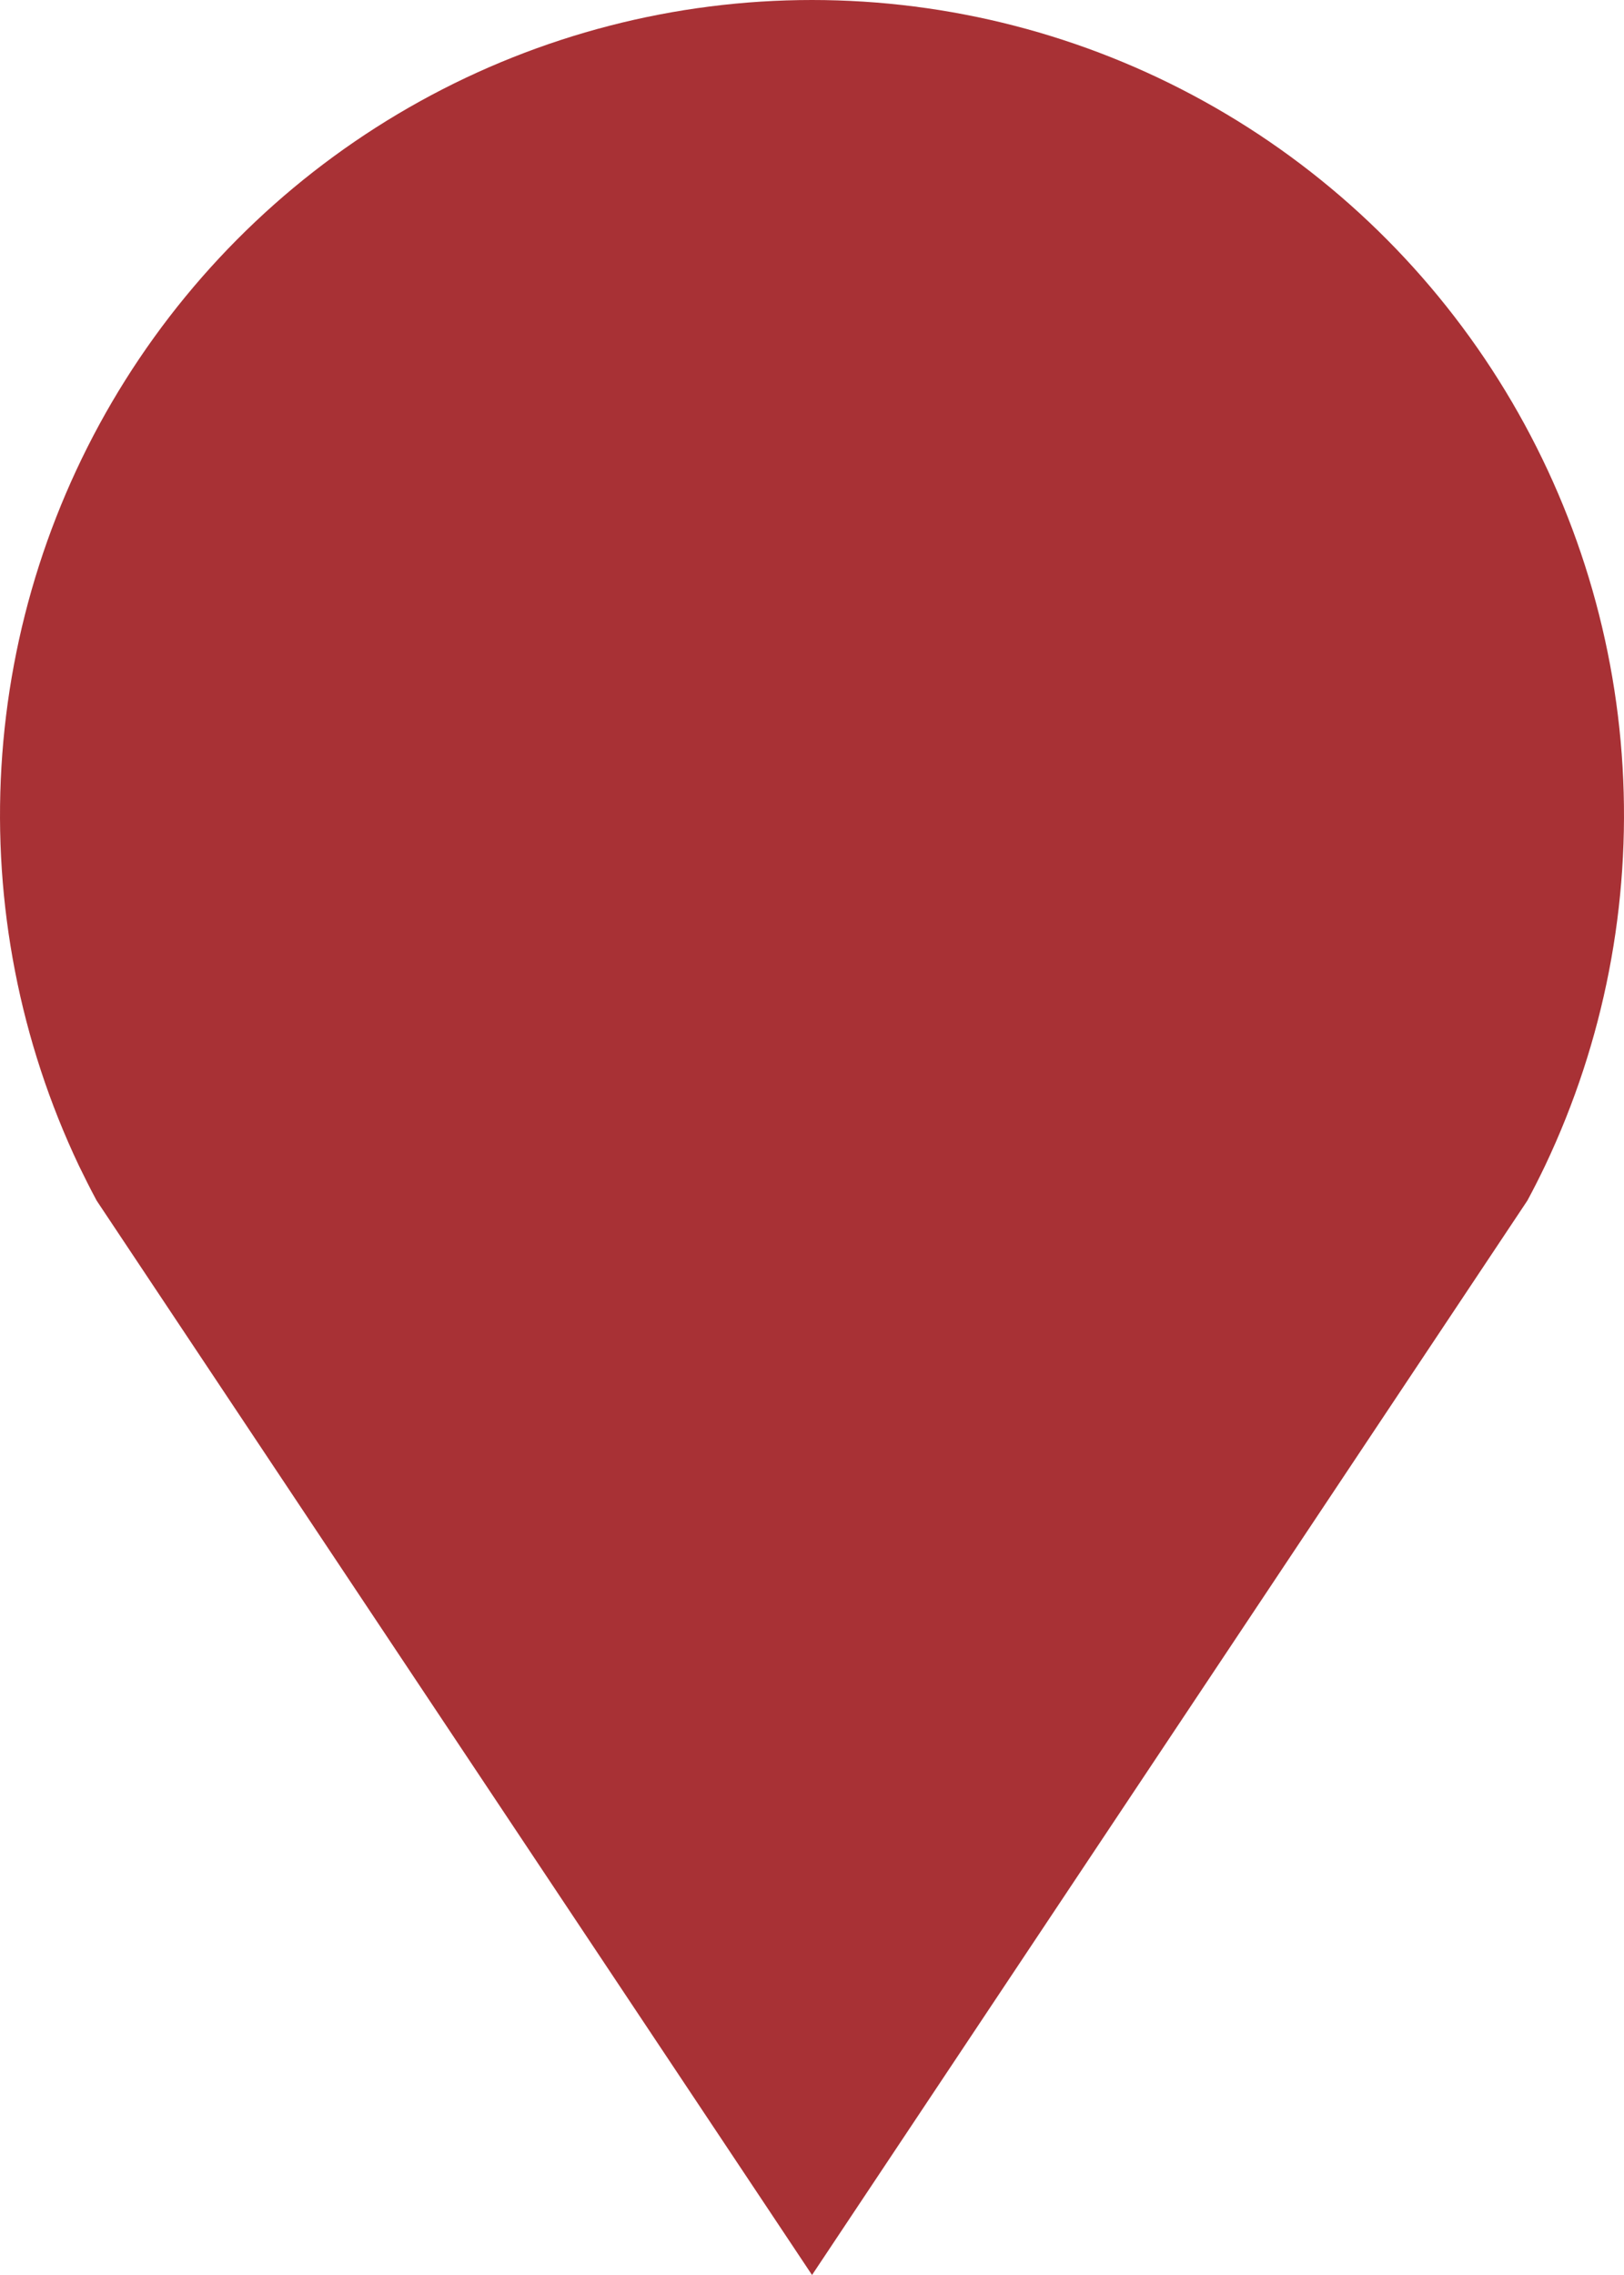 <svg width="100" height="140" viewBox="0 0 100 140" fill="none" xmlns="http://www.w3.org/2000/svg">
<path d="M95.141 71.735C98.771 64.089 100.412 55.645 99.912 47.19C99.412 38.736 96.786 30.546 92.279 23.384C87.772 16.223 81.532 10.322 74.139 6.233C66.746 2.144 58.442 0 50 0C41.558 0 33.254 2.144 25.861 6.233C18.468 10.322 12.227 16.223 7.721 23.384C3.214 30.546 0.588 38.736 0.088 47.19C-0.412 55.645 1.229 64.089 4.859 71.735V71.735C5.209 72.457 5.569 73.174 5.949 73.881L50.002 140L94.051 73.881C94.433 73.173 94.796 72.457 95.141 71.735V71.735Z" fill="#A83135"/>
</svg>
